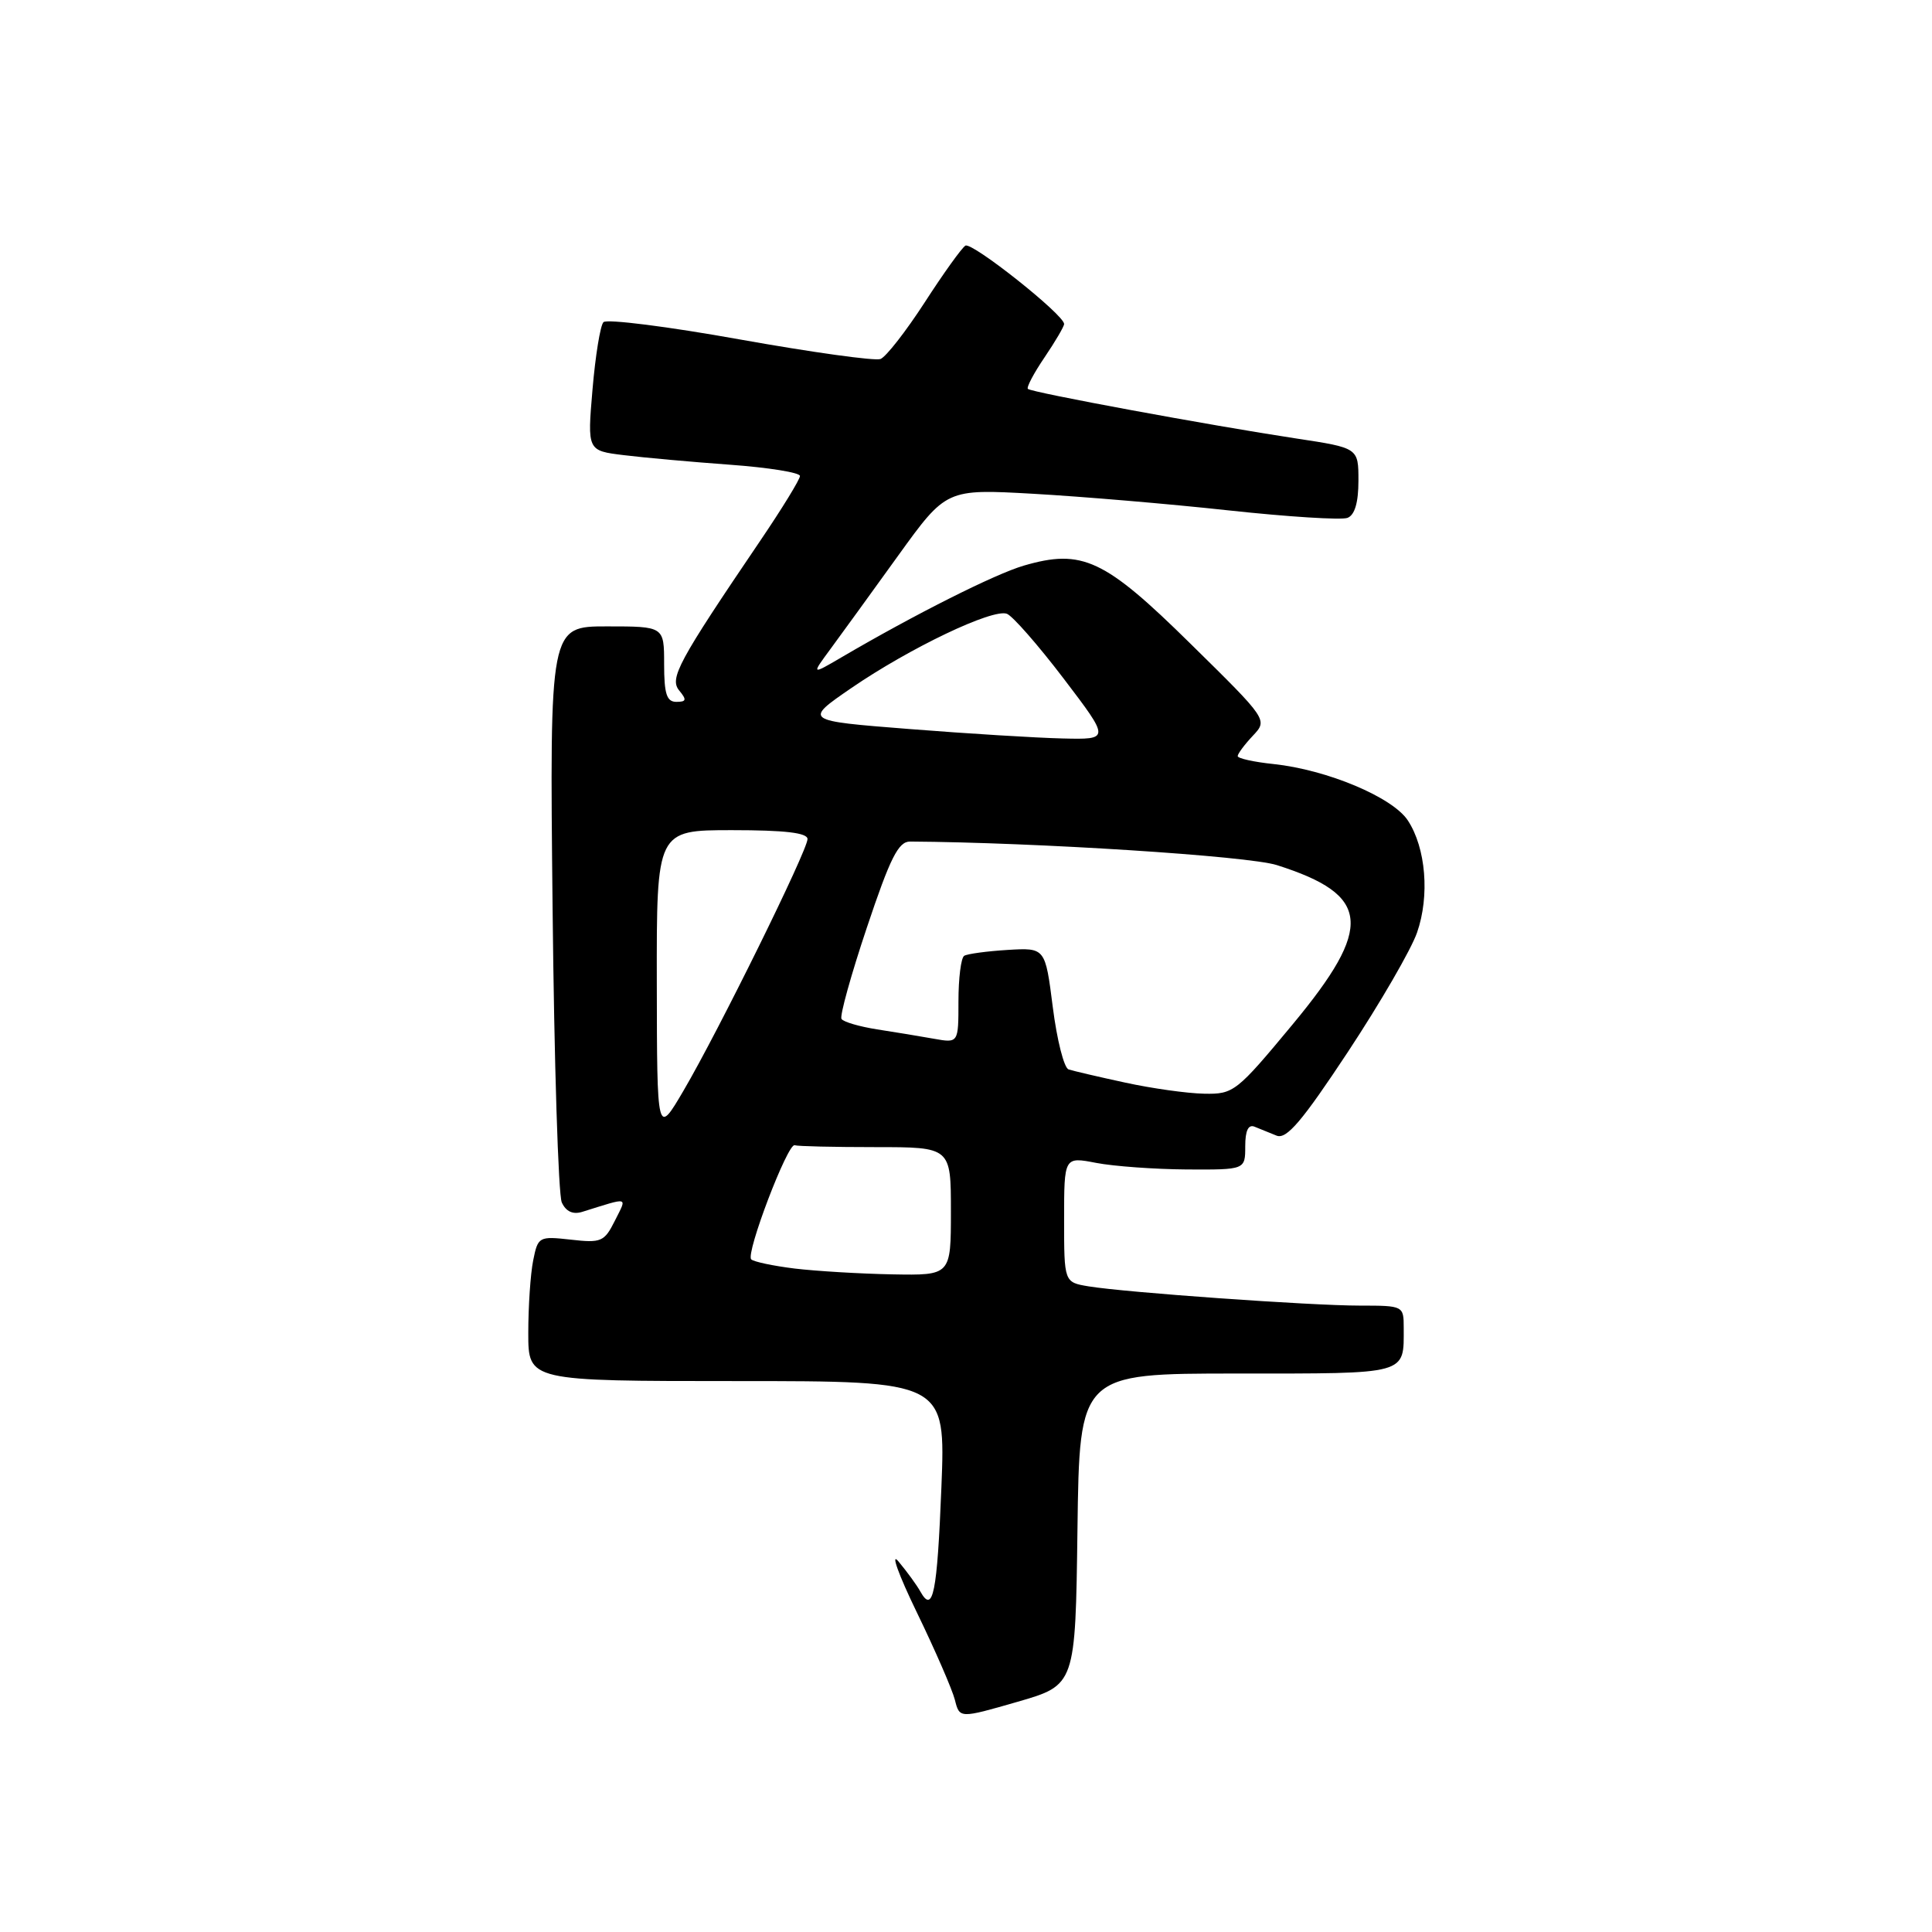 <?xml version="1.0" encoding="UTF-8" standalone="no"?>
<!DOCTYPE svg PUBLIC "-//W3C//DTD SVG 1.1//EN" "http://www.w3.org/Graphics/SVG/1.1/DTD/svg11.dtd" >
<svg xmlns="http://www.w3.org/2000/svg" xmlns:xlink="http://www.w3.org/1999/xlink" version="1.1" viewBox="0 0 256 256">
 <g >
 <path fill="currentColor"
d=" M 142.77 202.64 C 143.04 182.00 143.04 182.00 163.91 182.00 C 186.76 182.00 186.00 182.21 186.00 175.92 C 186.00 173.03 185.94 173.00 180.20 173.00 C 173.64 173.00 149.19 171.26 144.25 170.45 C 141.00 169.91 141.00 169.91 141.00 161.59 C 141.00 153.27 141.00 153.27 145.25 154.09 C 147.59 154.54 152.99 154.93 157.25 154.96 C 165.00 155.00 165.00 155.00 165.00 151.89 C 165.00 149.80 165.41 148.95 166.25 149.30 C 166.94 149.58 168.25 150.11 169.16 150.48 C 170.47 151.00 172.53 148.58 178.60 139.39 C 182.87 132.92 187.00 125.80 187.77 123.56 C 189.46 118.70 188.94 112.36 186.55 108.72 C 184.54 105.64 175.84 101.99 168.75 101.24 C 166.14 100.97 164.00 100.49 164.00 100.19 C 164.00 99.88 164.90 98.67 166.00 97.50 C 168.00 95.38 168.00 95.38 157.73 85.28 C 146.35 74.07 143.40 72.69 135.65 74.95 C 131.83 76.07 121.22 81.40 111.50 87.10 C 107.50 89.44 107.50 89.44 110.06 85.97 C 111.47 84.06 115.49 78.51 119.00 73.64 C 125.39 64.78 125.39 64.78 136.94 65.43 C 143.30 65.79 154.93 66.77 162.80 67.63 C 170.66 68.48 177.75 68.93 178.55 68.62 C 179.51 68.25 180.00 66.59 180.00 63.70 C 180.00 59.35 180.00 59.35 171.75 58.10 C 160.47 56.39 136.66 52.00 136.20 51.53 C 135.99 51.33 136.99 49.44 138.41 47.35 C 139.83 45.25 141.00 43.26 141.00 42.93 C 141.00 41.71 128.78 32.02 127.92 32.55 C 127.43 32.85 125.00 36.24 122.52 40.08 C 120.03 43.92 117.40 47.29 116.67 47.57 C 115.94 47.85 107.56 46.68 98.04 44.98 C 88.52 43.27 80.38 42.24 79.96 42.69 C 79.54 43.13 78.89 47.15 78.51 51.61 C 77.82 59.72 77.82 59.72 82.66 60.31 C 85.32 60.64 91.66 61.21 96.75 61.58 C 101.84 61.95 106.00 62.62 106.00 63.07 C 106.00 63.52 103.62 67.40 100.71 71.69 C 89.83 87.74 88.67 89.90 90.01 91.51 C 91.02 92.73 90.95 93.00 89.62 93.00 C 88.34 93.00 88.00 91.95 88.00 88.00 C 88.00 83.00 88.00 83.00 80.42 83.00 C 72.83 83.00 72.83 83.00 73.22 120.25 C 73.43 140.74 73.98 158.32 74.44 159.33 C 74.99 160.53 75.91 160.96 77.14 160.58 C 83.50 158.60 83.10 158.49 81.47 161.76 C 80.08 164.54 79.66 164.72 75.64 164.26 C 71.41 163.79 71.28 163.86 70.65 167.01 C 70.29 168.79 70.00 173.12 70.00 176.62 C 70.00 183.00 70.00 183.00 97.65 183.00 C 125.30 183.00 125.30 183.00 124.74 197.08 C 124.18 211.14 123.63 213.88 121.96 210.90 C 121.48 210.03 120.17 208.24 119.06 206.91 C 117.96 205.58 119.04 208.61 121.48 213.64 C 123.92 218.67 126.19 223.90 126.53 225.25 C 127.15 227.71 127.15 227.71 134.82 225.50 C 142.50 223.28 142.50 223.28 142.77 202.64 Z  M 105.31 168.09 C 102.46 167.74 99.86 167.19 99.54 166.87 C 98.78 166.11 104.38 151.42 105.30 151.75 C 105.68 151.89 110.50 152.00 116.00 152.00 C 126.00 152.00 126.00 152.00 126.00 160.50 C 126.00 169.00 126.00 169.00 118.25 168.86 C 113.99 168.78 108.17 168.43 105.31 168.09 Z  M 87.03 130.25 C 87.00 110.00 87.00 110.00 97.00 110.00 C 104.01 110.00 107.00 110.35 107.00 111.18 C 107.00 112.68 95.21 136.61 90.58 144.50 C 87.06 150.50 87.06 150.50 87.03 130.25 Z  M 149.09 143.45 C 145.57 142.69 142.19 141.90 141.59 141.70 C 140.99 141.51 140.05 137.79 139.50 133.45 C 138.50 125.57 138.50 125.57 133.51 125.87 C 130.76 126.04 128.18 126.39 127.76 126.65 C 127.34 126.91 127.00 129.62 127.00 132.67 C 127.00 138.22 127.00 138.22 123.75 137.64 C 121.96 137.32 118.58 136.76 116.23 136.40 C 113.88 136.03 111.75 135.41 111.50 135.01 C 111.26 134.60 112.77 129.15 114.87 122.89 C 117.96 113.66 119.04 111.50 120.59 111.51 C 137.27 111.62 165.38 113.42 169.19 114.63 C 181.64 118.59 182.05 122.76 171.27 135.75 C 163.84 144.70 163.46 145.00 159.55 144.92 C 157.32 144.88 152.62 144.22 149.09 143.45 Z  M 120.50 96.60 C 106.50 95.50 106.50 95.50 112.82 91.16 C 120.57 85.85 131.54 80.61 133.42 81.33 C 134.18 81.62 137.57 85.49 140.95 89.93 C 147.09 98.00 147.09 98.00 140.79 97.85 C 137.33 97.77 128.20 97.21 120.50 96.60 Z "/>
</g>
</svg>
